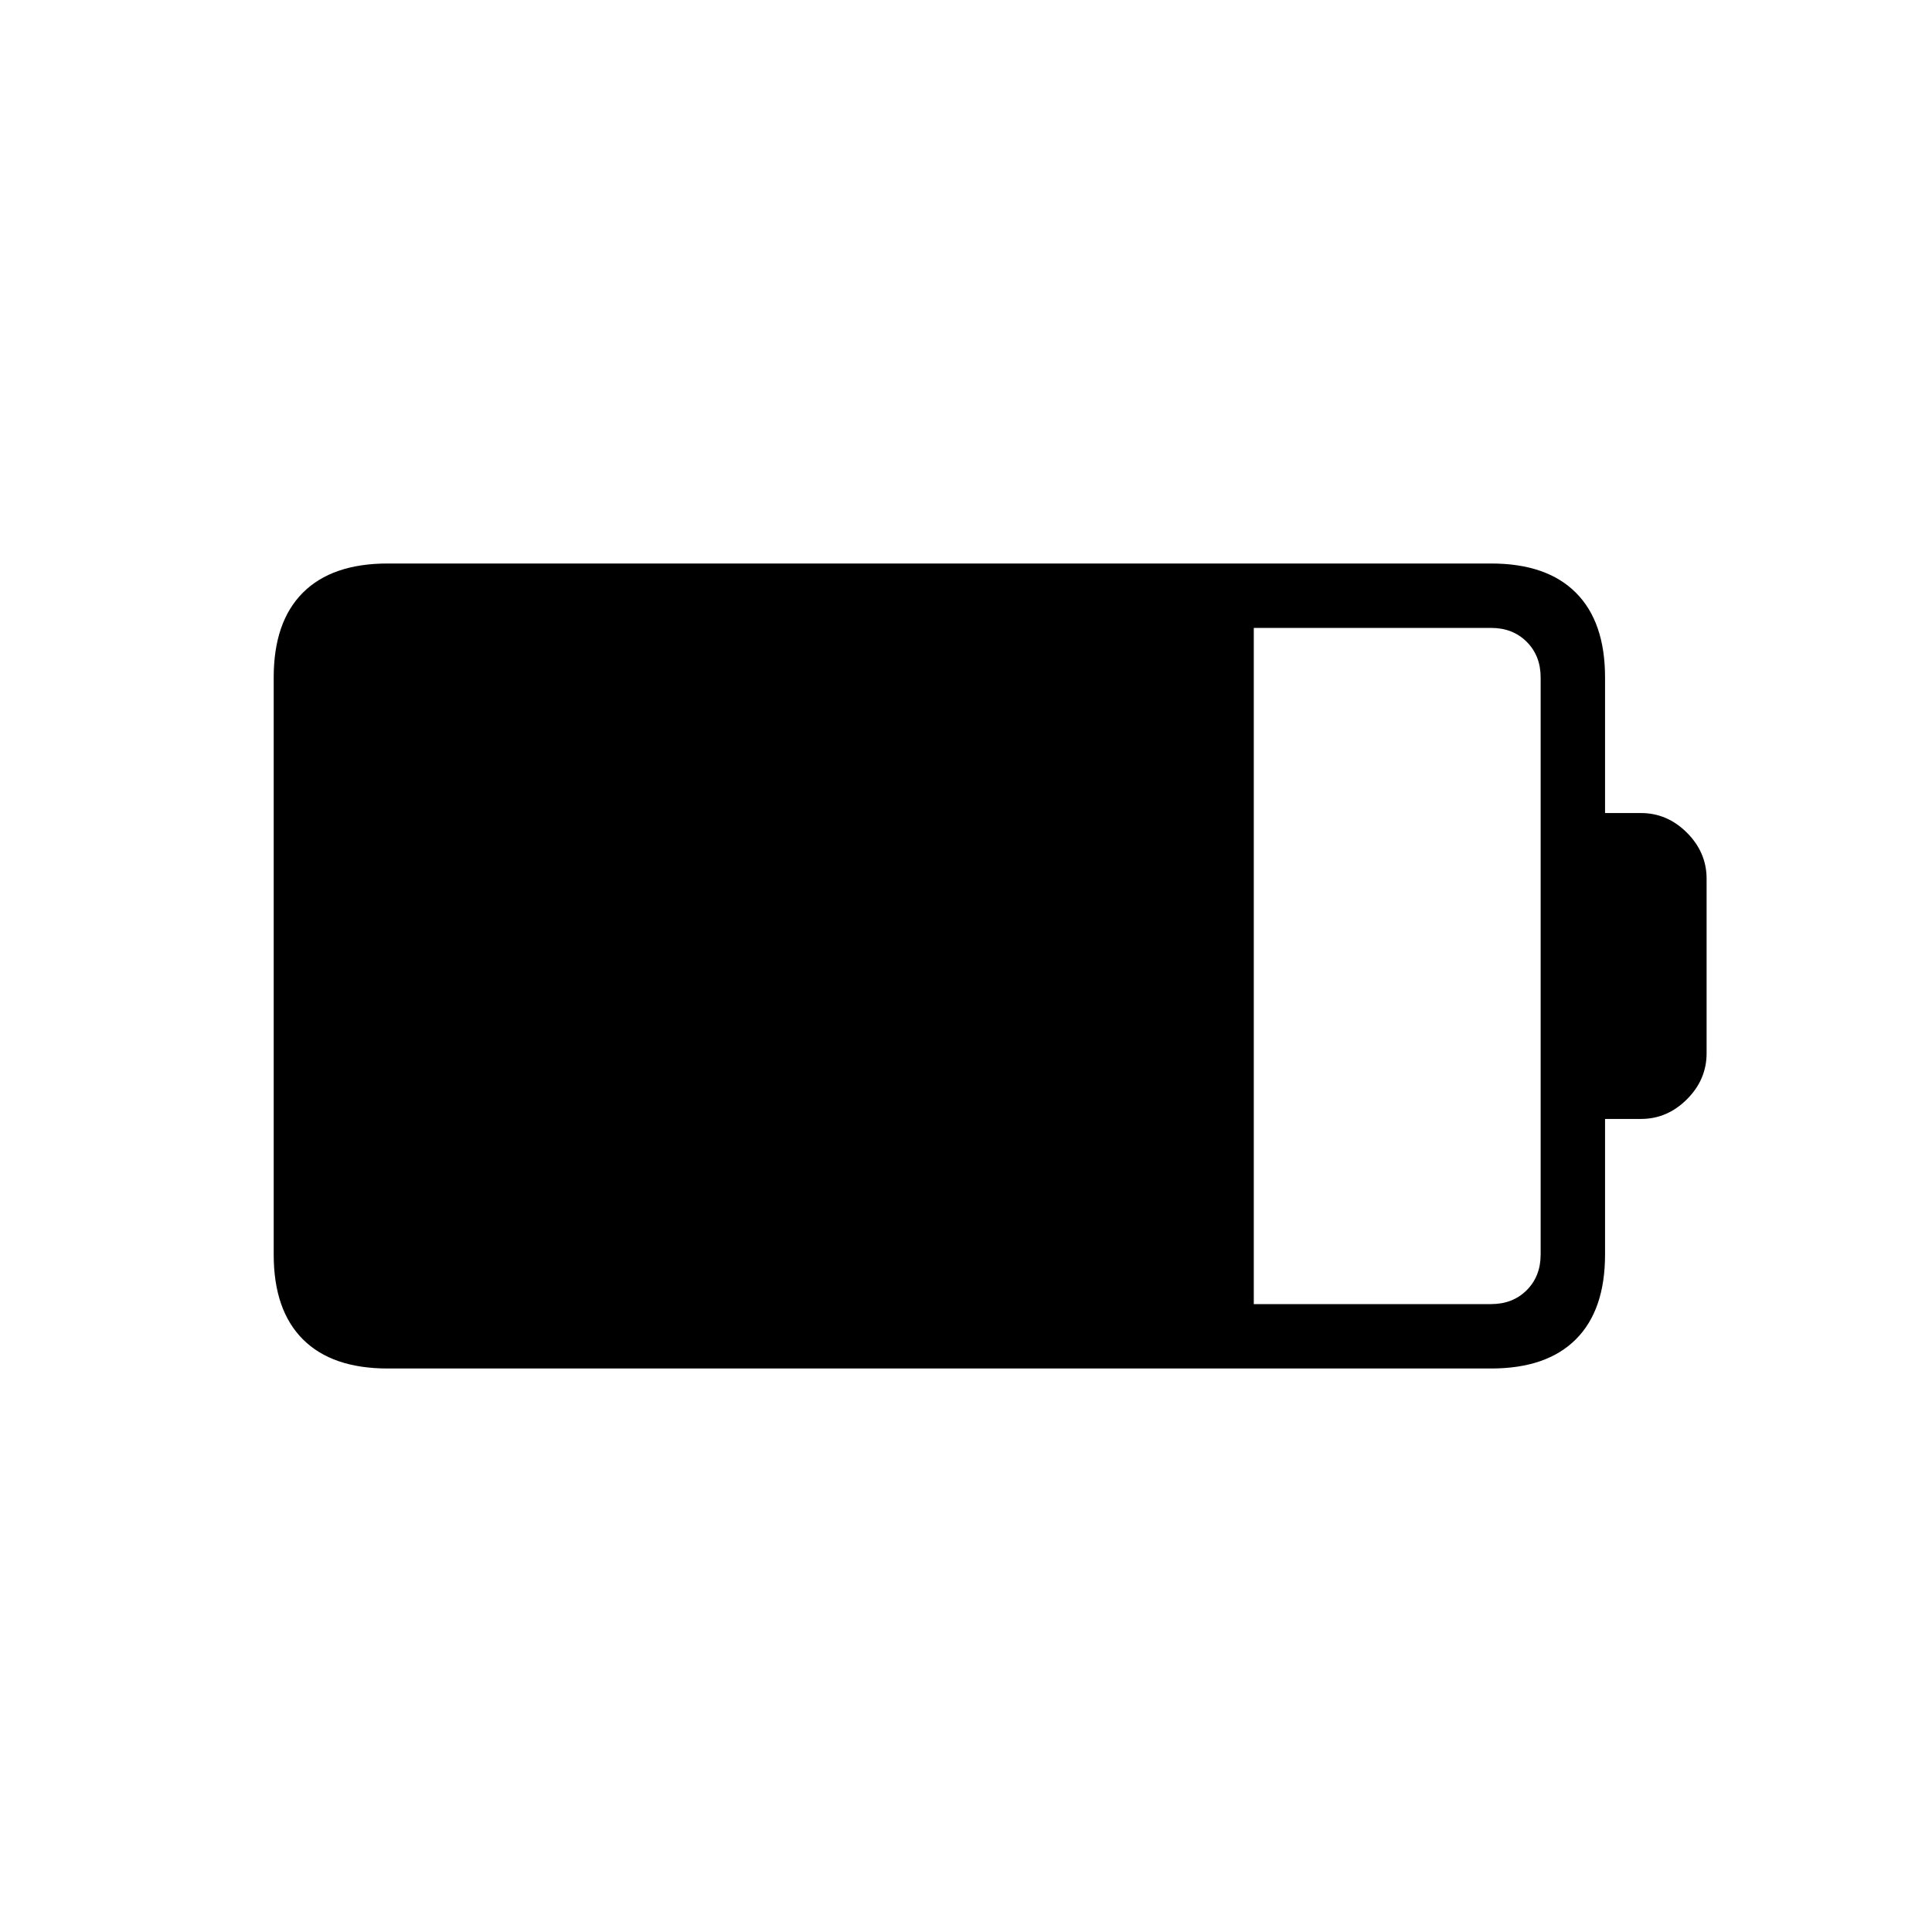 <svg xmlns="http://www.w3.org/2000/svg" height="20" viewBox="0 -960 960 960" width="20"><path d="M623-312h117.92q10.77 0 17.7-6.92 6.92-6.93 6.92-17.7v-286.76q0-10.77-6.92-17.7-6.93-6.92-17.7-6.92H623v336Zm-430.38 32q-27.62 0-42.12-14.5Q136-309 136-336.62v-286.76q0-27.62 14.5-42.12Q165-680 192.62-680h548.3q27.62 0 42.12 14.5 14.5 14.5 14.5 42.12V-556h17.84q13.08 0 22.85 9.77 9.77 9.77 9.77 22.85v86.76q0 13.08-9.77 22.85-9.77 9.77-22.85 9.77h-17.84v67.38q0 27.62-14.5 42.12-14.5 14.5-42.12 14.5h-548.3Z"/></svg>